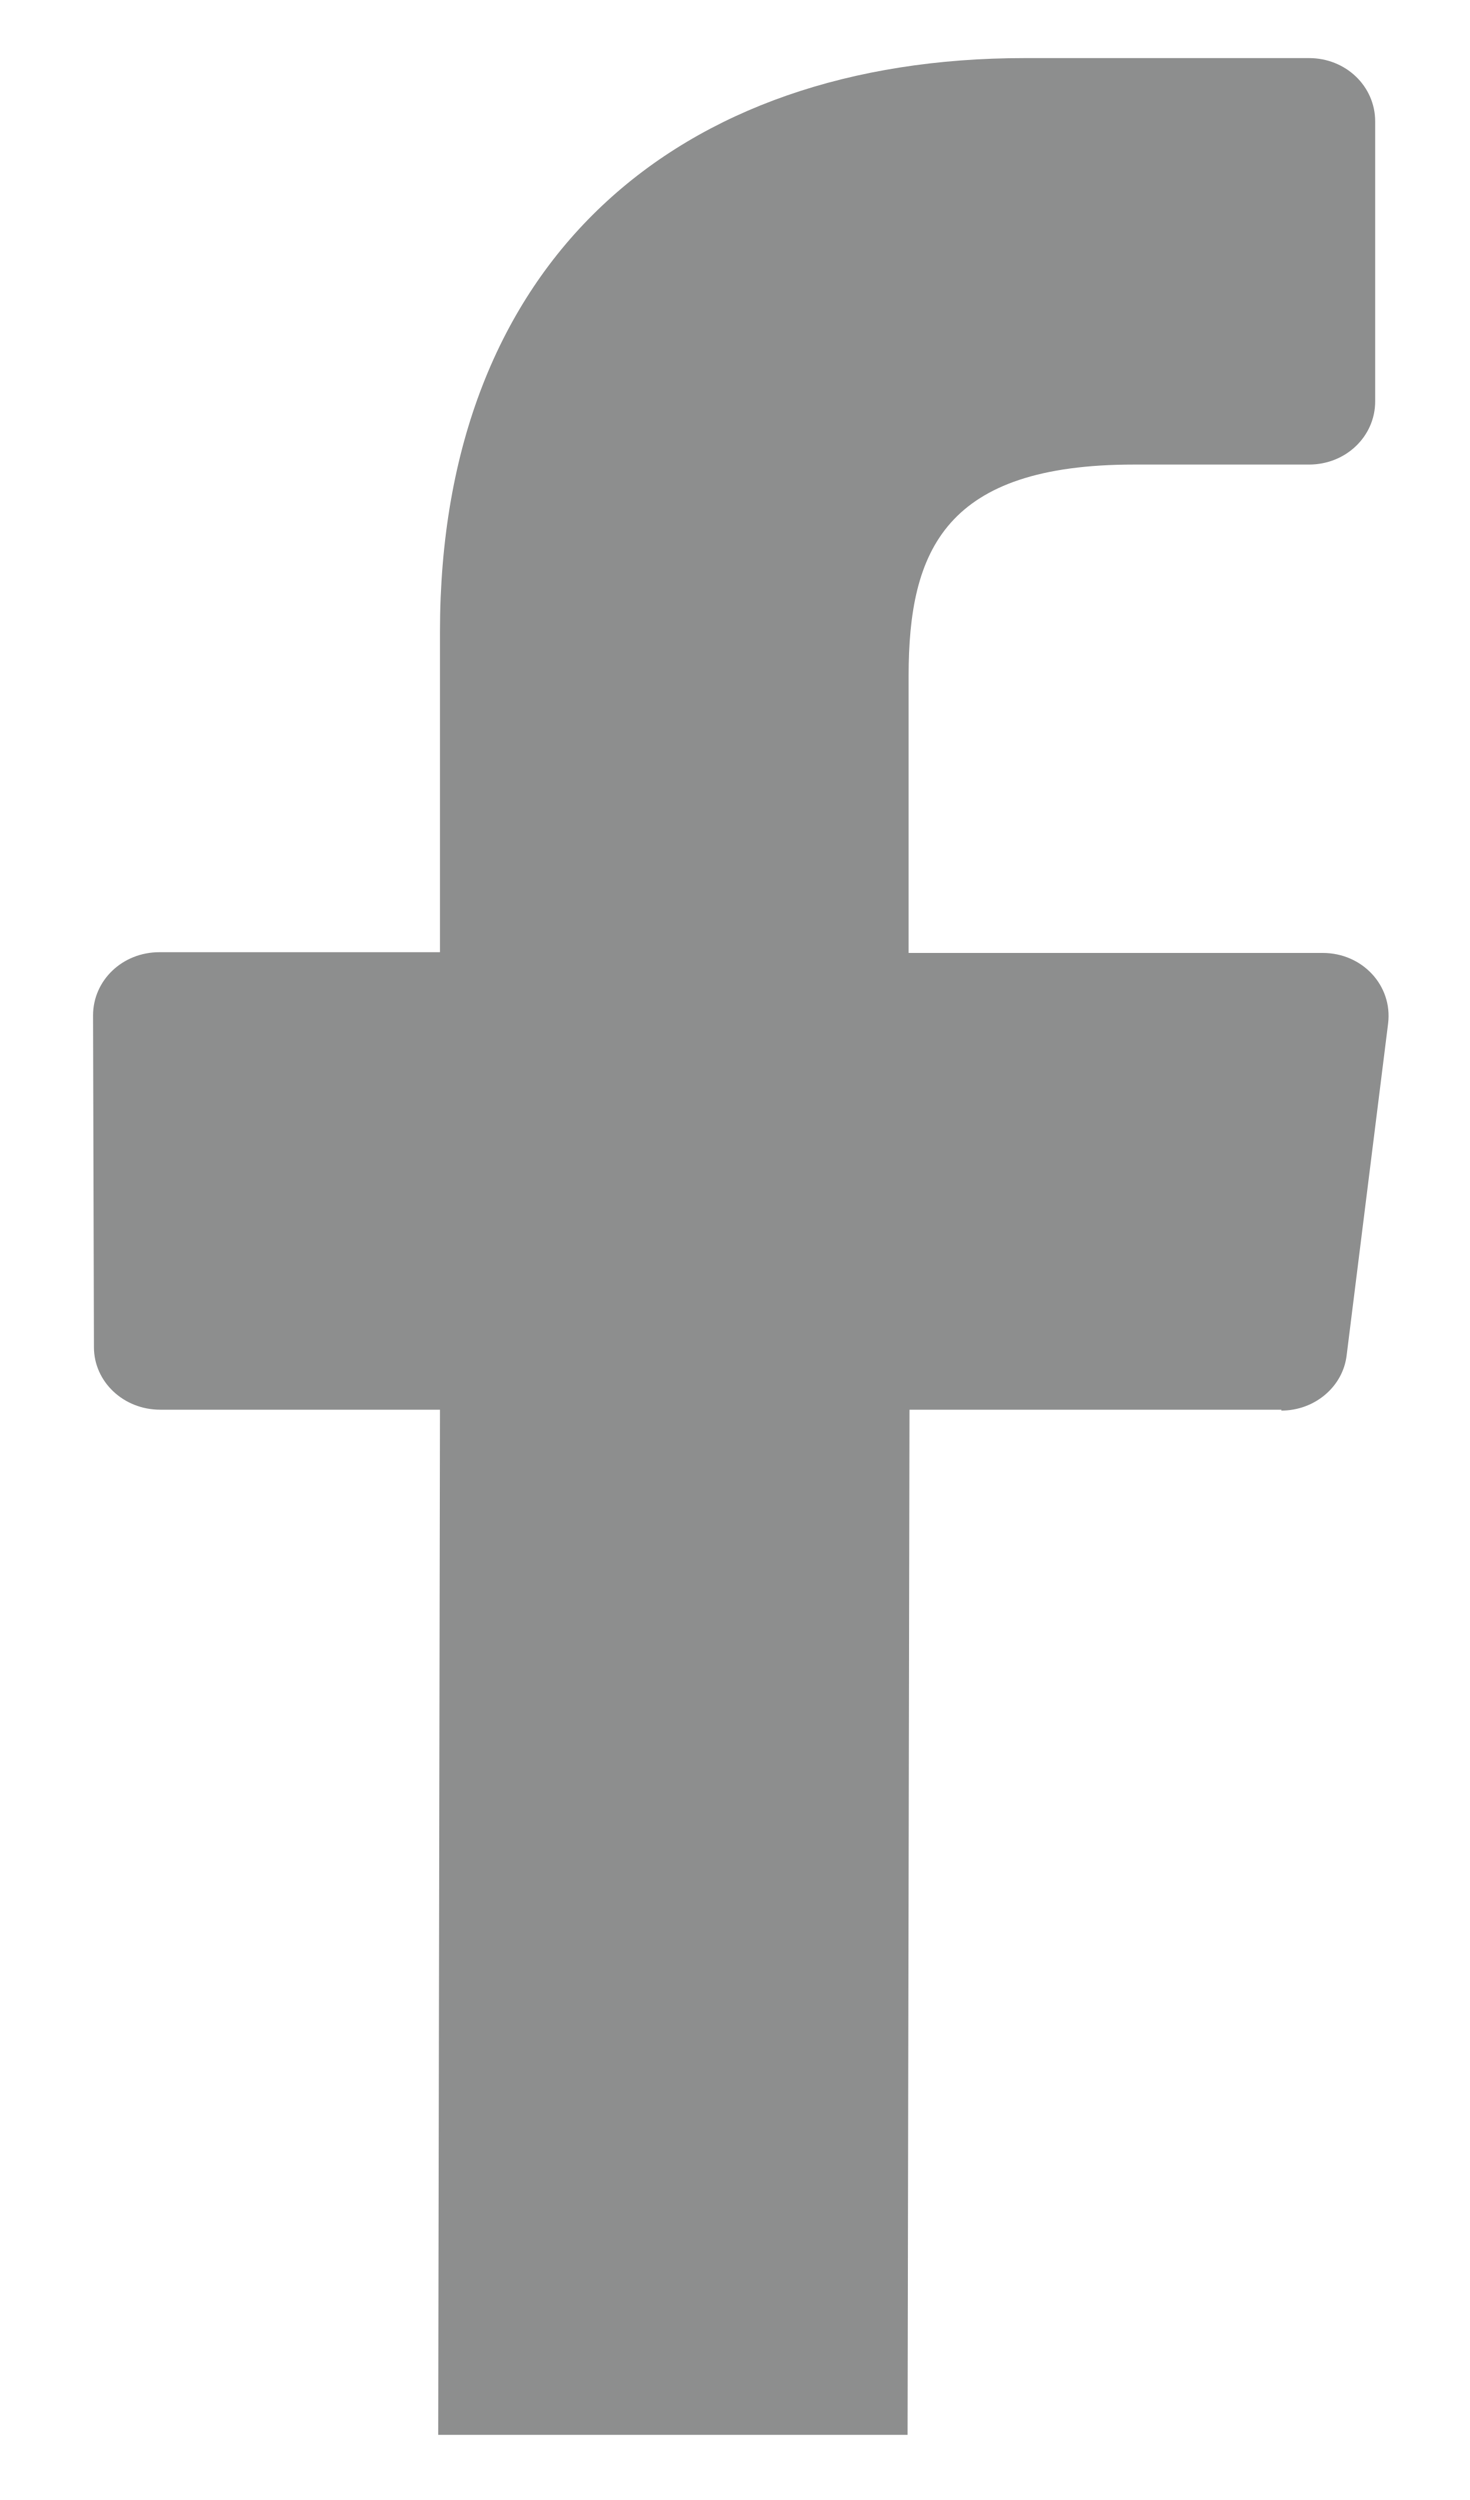 <svg width="10" height="17" viewBox="0 0 10 17" fill="none" xmlns="http://www.w3.org/2000/svg">
	<path d="M8.717 9.592C8.942 9.592 9.136 9.431 9.161 9.215L9.443 6.959C9.474 6.702 9.268 6.48 8.998 6.48H6.181V4.596C6.181 3.74 6.431 3.159 7.715 3.159H8.905C9.155 3.159 9.355 2.968 9.355 2.729V0.826C9.355 0.586 9.155 0.395 8.905 0.395H6.97C4.609 0.395 2.993 1.771 2.993 4.296V6.475H1.084C0.833 6.475 0.633 6.666 0.633 6.905L0.639 9.161C0.639 9.395 0.839 9.586 1.09 9.586H2.993L2.981 16.557H6.174L6.187 9.586H8.717V9.592Z" fill="#8D8E8E" />
</svg>
